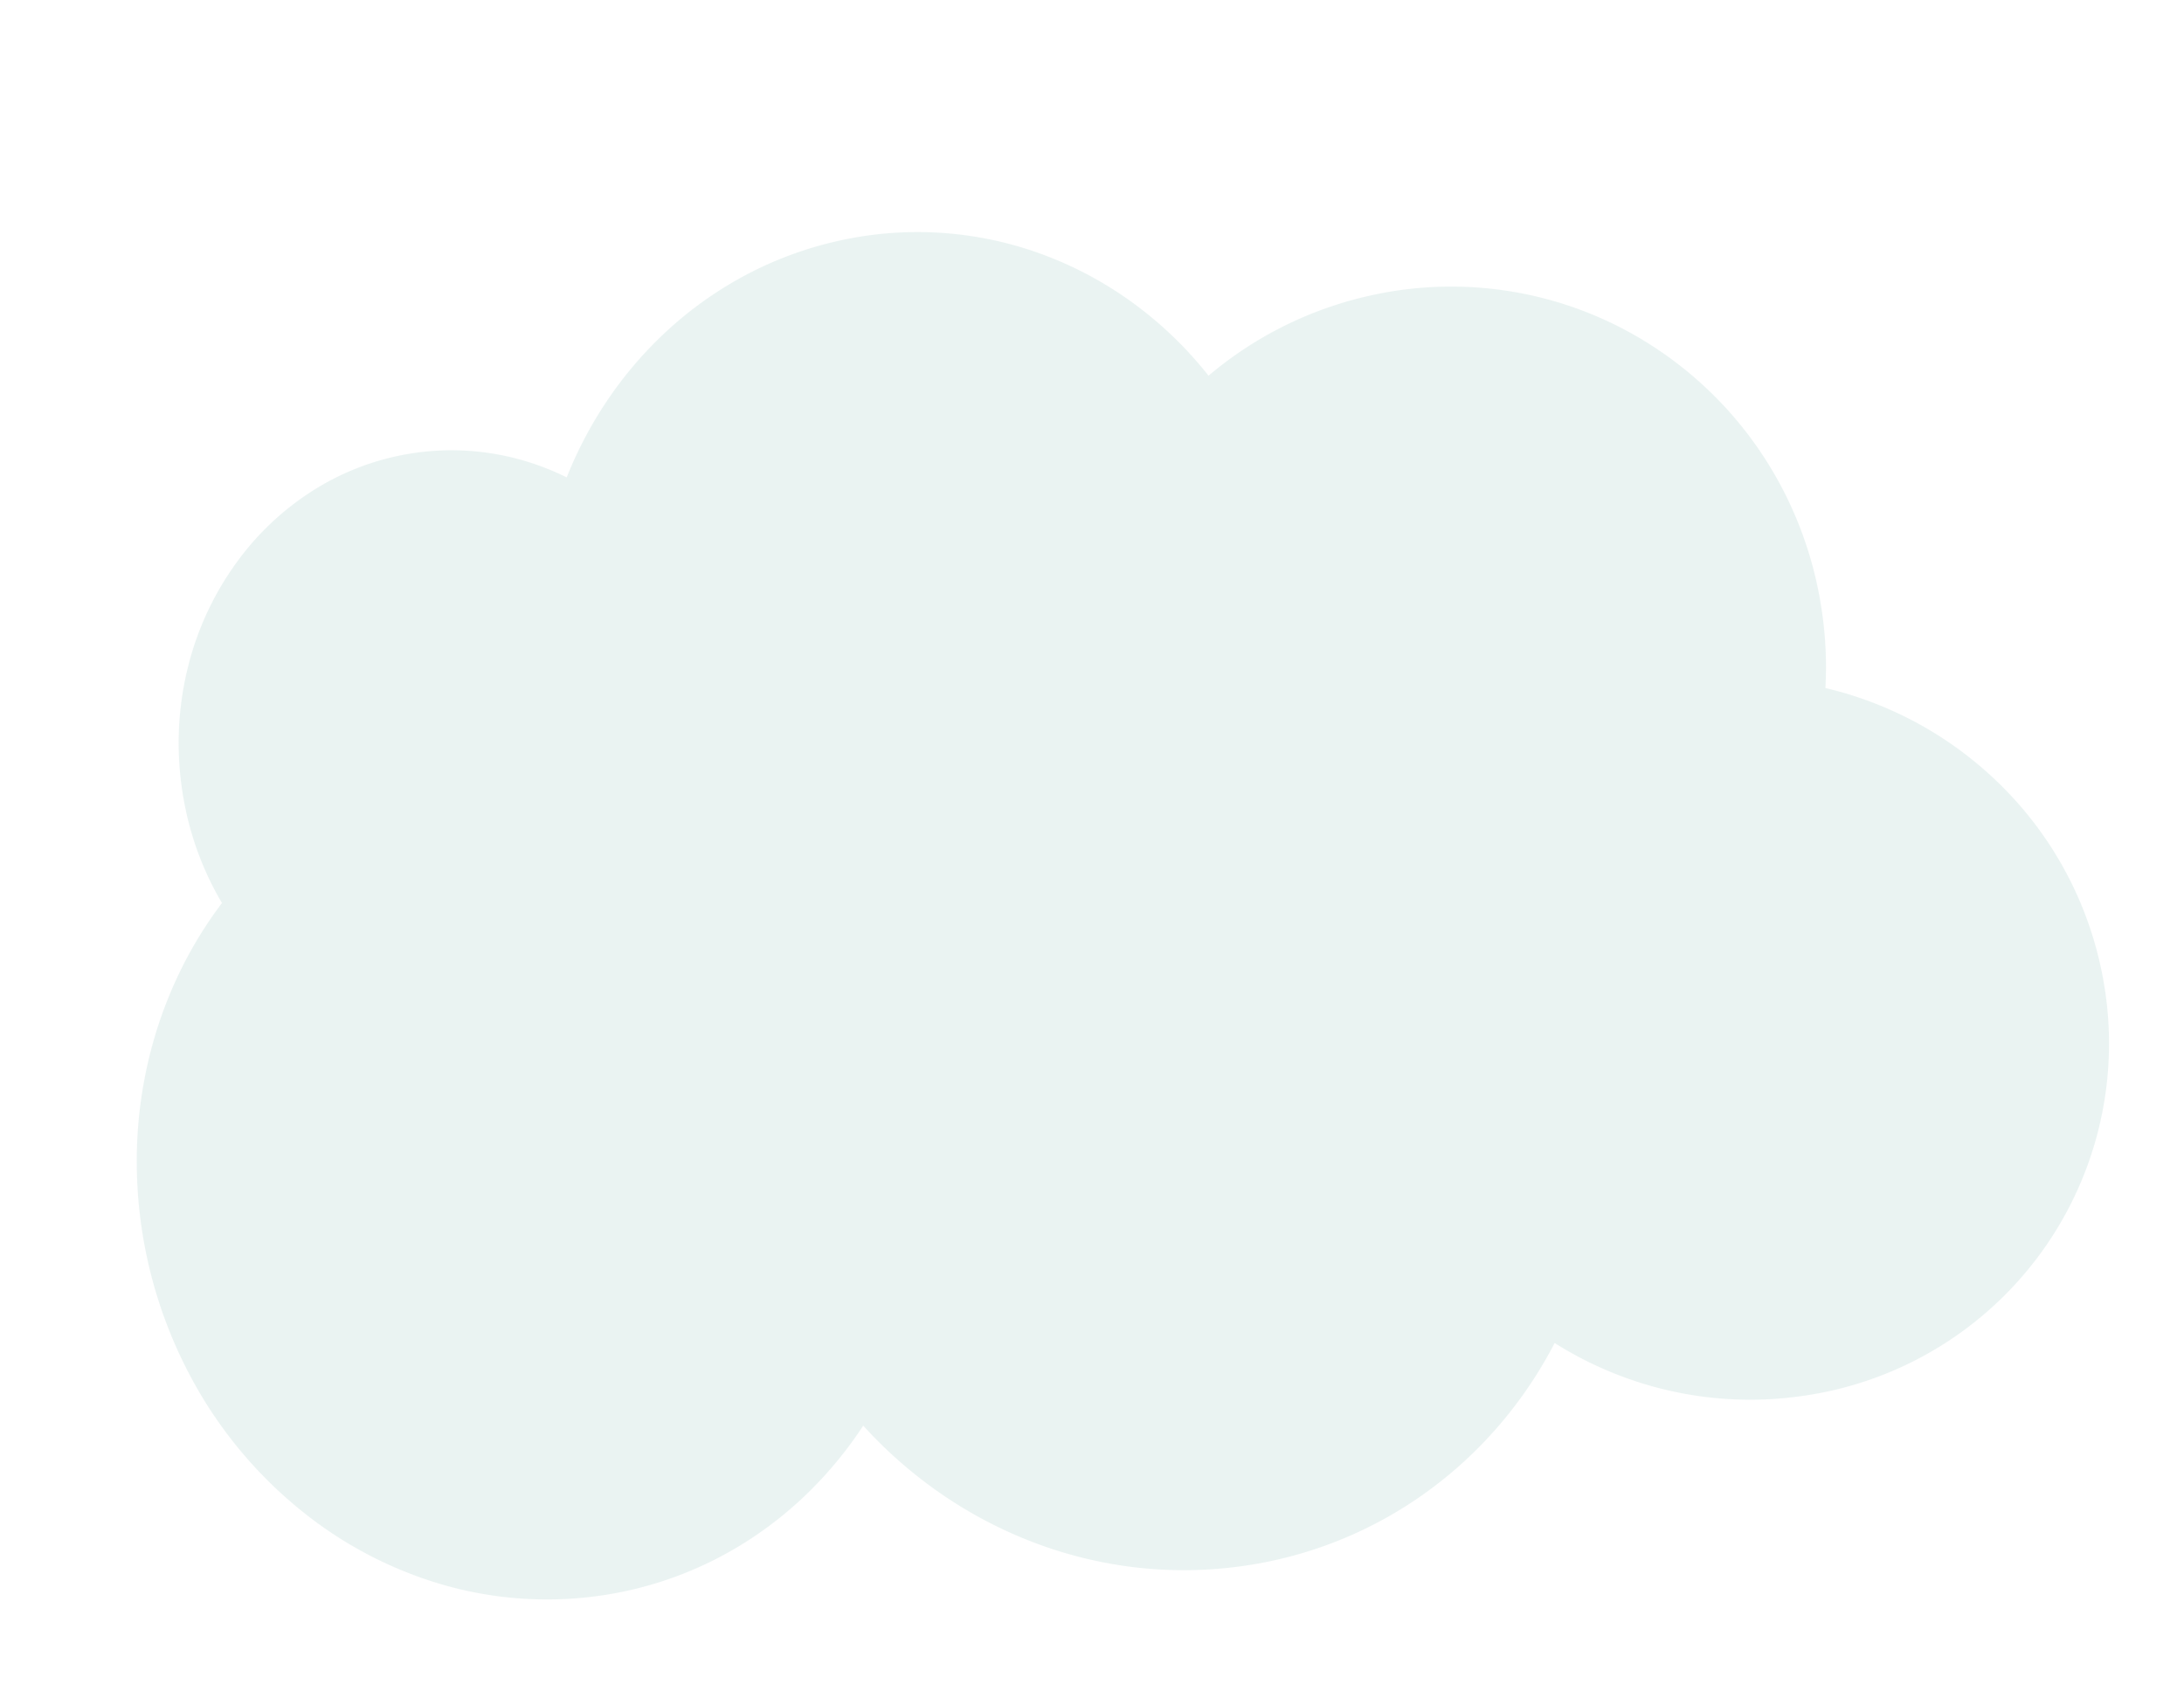 <svg xmlns="http://www.w3.org/2000/svg" width="385.341" height="300.858" viewBox="0 0 385.341 300.858">
  <path id="합치기_63" data-name="합치기 63" d="M274.3,236.993a64.969,64.969,0,0,0,20.51,8.469,64.274,64.274,0,0,0,23.063.894,62.793,62.793,0,0,0,53.257-73.269A64.089,64.089,0,0,0,353.954,139.5a65.288,65.288,0,0,0-31.88-18.087q.1-1.917.1-3.852t-.124-3.886q-.118-1.95-.348-3.912t-.578-3.93A67.463,67.463,0,0,0,311.1,80.467a66.548,66.548,0,0,0-18.3-18.58A65.327,65.327,0,0,0,242.483,52,66.383,66.383,0,0,0,213.23,66.3a67.977,67.977,0,0,0-13.189-12.739,65.8,65.8,0,0,0-15.862-8.573,63.6,63.6,0,0,0-36.112-2.516,65.055,65.055,0,0,0-15.936,5.772,66.4,66.4,0,0,0-13.56,9.339A69.261,69.261,0,0,0,107.74,69.8a71.51,71.51,0,0,0-7.751,14.444,46.769,46.769,0,0,0-6.015-2.473,45.65,45.65,0,0,0-6.318-1.606,45.274,45.274,0,0,0-13.26-.4,45.693,45.693,0,0,0-18.284,6.248A49.067,49.067,0,0,0,42.089,98.784a53.094,53.094,0,0,0-8.524,17.405A55.579,55.579,0,0,0,31.78,136.47a56.562,56.562,0,0,0,.933,6.183,55.38,55.38,0,0,0,1.571,5.9,54.5,54.5,0,0,0,2.165,5.578,53.708,53.708,0,0,0,2.718,5.221,72.7,72.7,0,0,0-7.833,12.982,75.462,75.462,0,0,0-5.087,14.552,77.656,77.656,0,0,0-2.082,15.684,80.742,80.742,0,0,0,11.327,43.656,76.8,76.8,0,0,0,18.3,20.858A71.2,71.2,0,0,0,77.966,279.6a66.189,66.189,0,0,0,27.714,2.009A65.185,65.185,0,0,0,132.37,271.6a67.5,67.5,0,0,0,10.956-8.932,70.581,70.581,0,0,0,8.981-11.092,79.3,79.3,0,0,0,13.685,11.987,77.33,77.33,0,0,0,16.063,8.5,74.766,74.766,0,0,0,17.838,4.474,73.843,73.843,0,0,0,18.992-.136,72.594,72.594,0,0,0,32.767-13.066,73.987,73.987,0,0,0,12.831-11.794A75.813,75.813,0,0,0,274.3,236.993Z" fill="#d7e8e7" opacity="0.5"/>
</svg>
